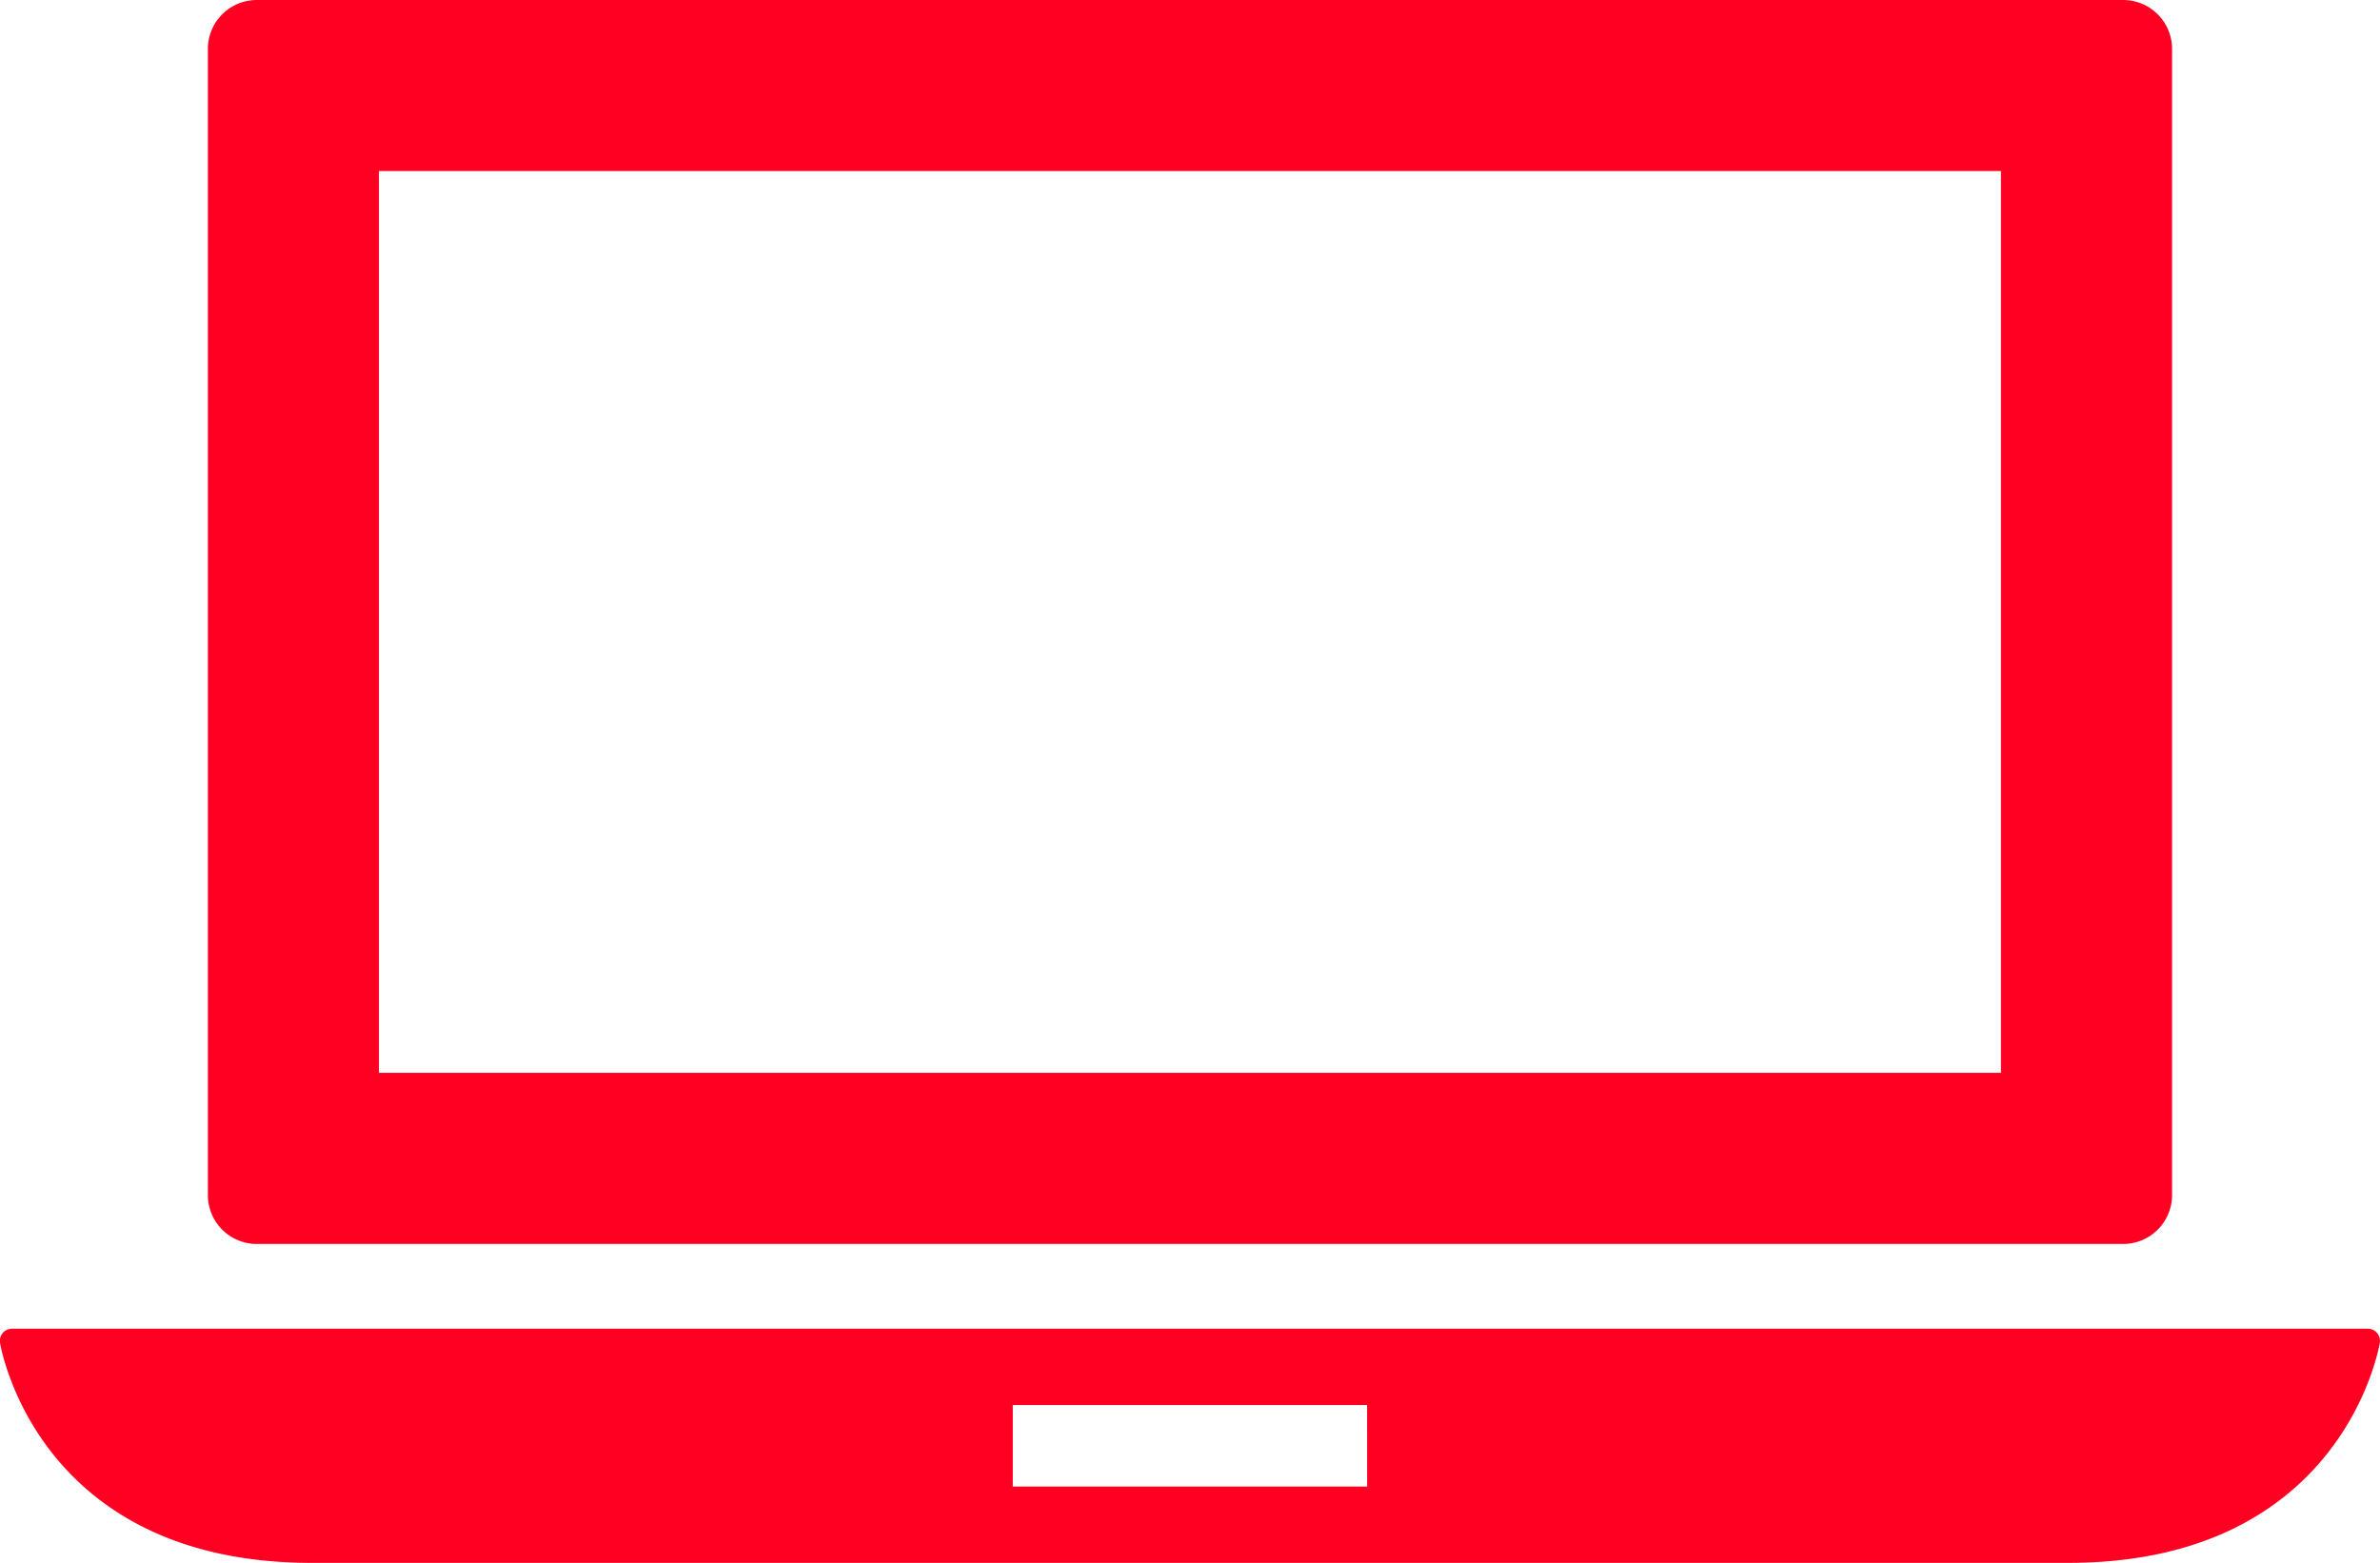 <svg xmlns="http://www.w3.org/2000/svg" width="45.176" height="29.67"><defs><style>.cls-1{fill:#ff0023}</style></defs><g id="laptop" transform="translate(0 -16.713)"><g id="Grupo_7" data-name="Grupo 7" transform="translate(0 16.713)"><path id="Trazado_19" data-name="Trazado 19" class="cls-1" d="M45.12 71.169a.23.23 0 00-.173-.08H.229a.23.23 0 00-.229.263c.006.042.681 4.182 5.916 4.182h33.341c5.235 0 5.909-4.141 5.916-4.182a.233.233 0 00-.053-.183zm-19.169 2.916h-6.727v-1.547h6.726z" transform="translate(0 -45.865)"/><path id="Trazado_20" data-name="Trazado 20" class="cls-1" d="M9.435 40.328h35.427a.928.928 0 00.928-.928V17.641a.928.928 0 00-.928-.928H9.435a.928.928 0 00-.928.928V39.4a.928.928 0 00.928.928zm2.319-20.368h30.788v17.12H11.754V19.96z" transform="translate(-4.561 -16.713)"/></g></g></svg>